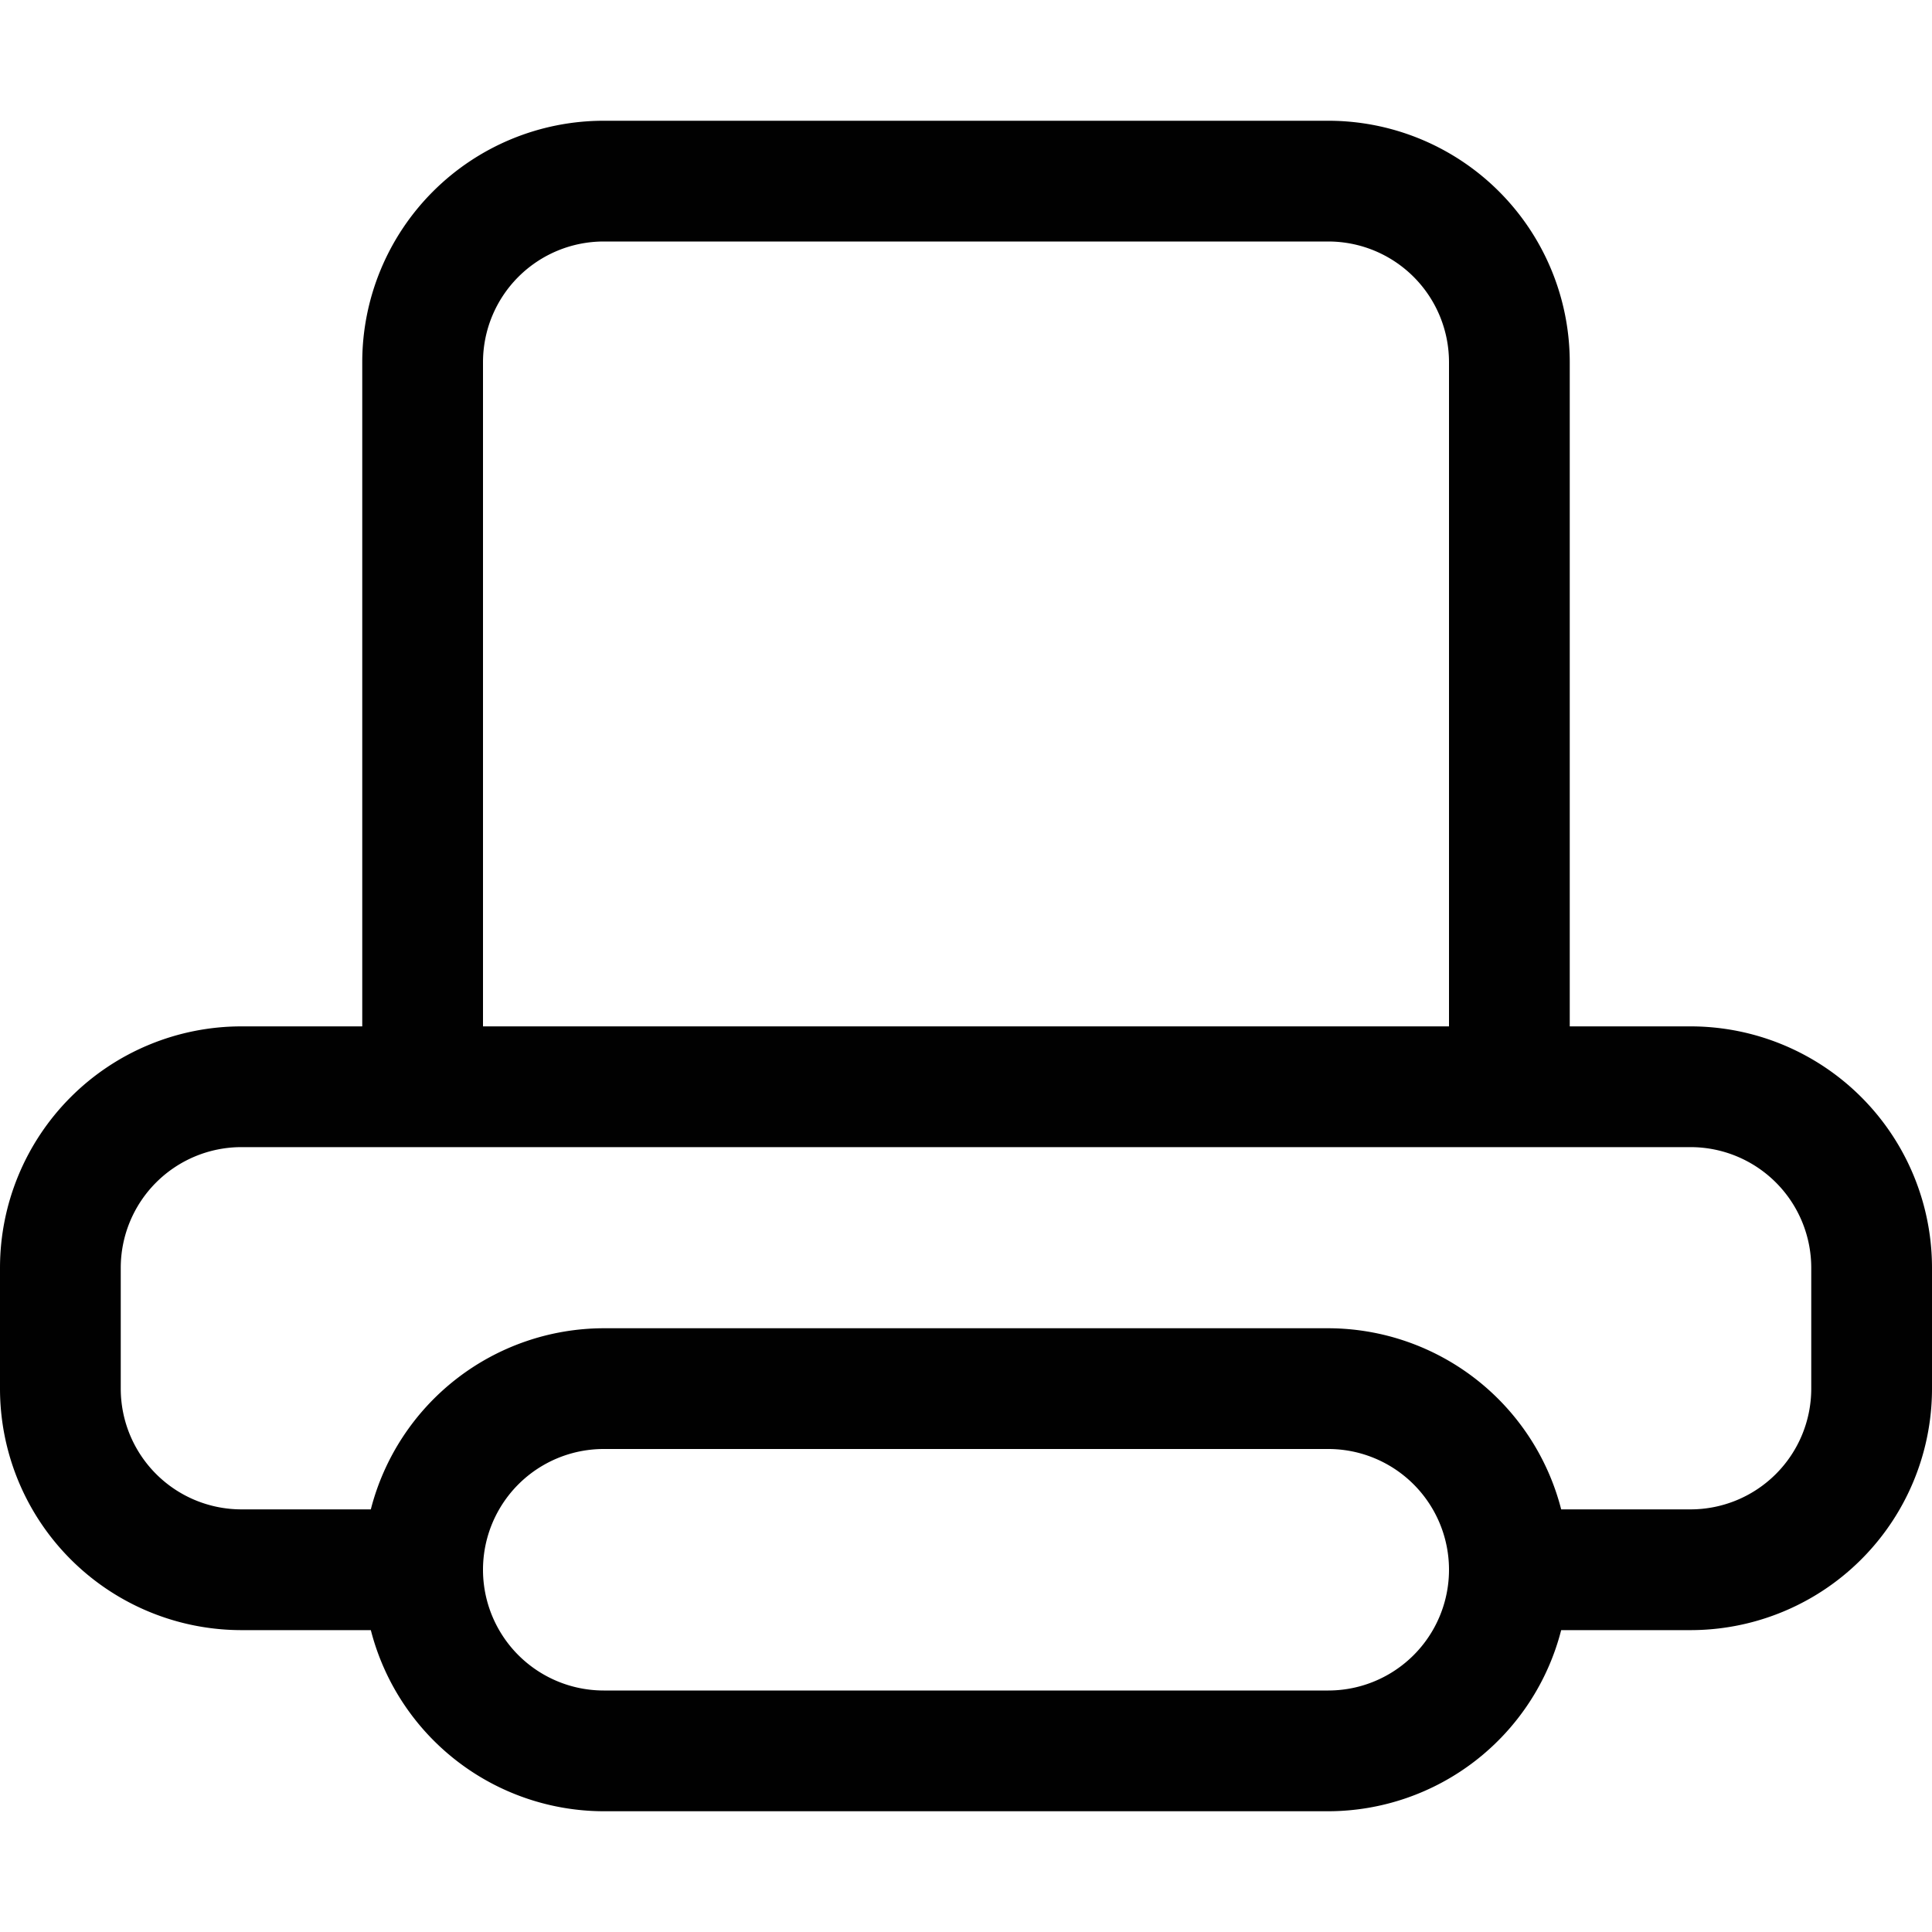 <svg xmlns="http://www.w3.org/2000/svg" width="800" height="800" viewBox="0 -2 32 32"><title>print</title><path fill-rule="evenodd" d="M130 226a2 2 0 0 1-2 2h-2.142a3.99 3.99 0 0 0-3.858-3h-12a3.99 3.99 0 0 0-3.858 3H104a2 2 0 0 1-2-2v-2a2 2 0 0 1 2-2h24a2 2 0 0 1 2 2zm-8 5h-12a2 2 0 0 1 0-4h12a2 2 0 0 1 0 4m-14-22a2 2 0 0 1 2-2h12a2 2 0 0 1 2 2v11h-16zm20 11h-2v-11a4 4 0 0 0-4-4h-12a4 4 0 0 0-4 4v11h-2a4 4 0 0 0-4 4v2a4 4 0 0 0 4 4h2.142a3.99 3.99 0 0 0 3.858 3h12a3.99 3.99 0 0 0 3.858-3H128a4 4 0 0 0 4-4v-2a4 4 0 0 0-4-4" style="fill:#010101;fill-opacity:1" transform="translate(-100 -205)"/></svg>